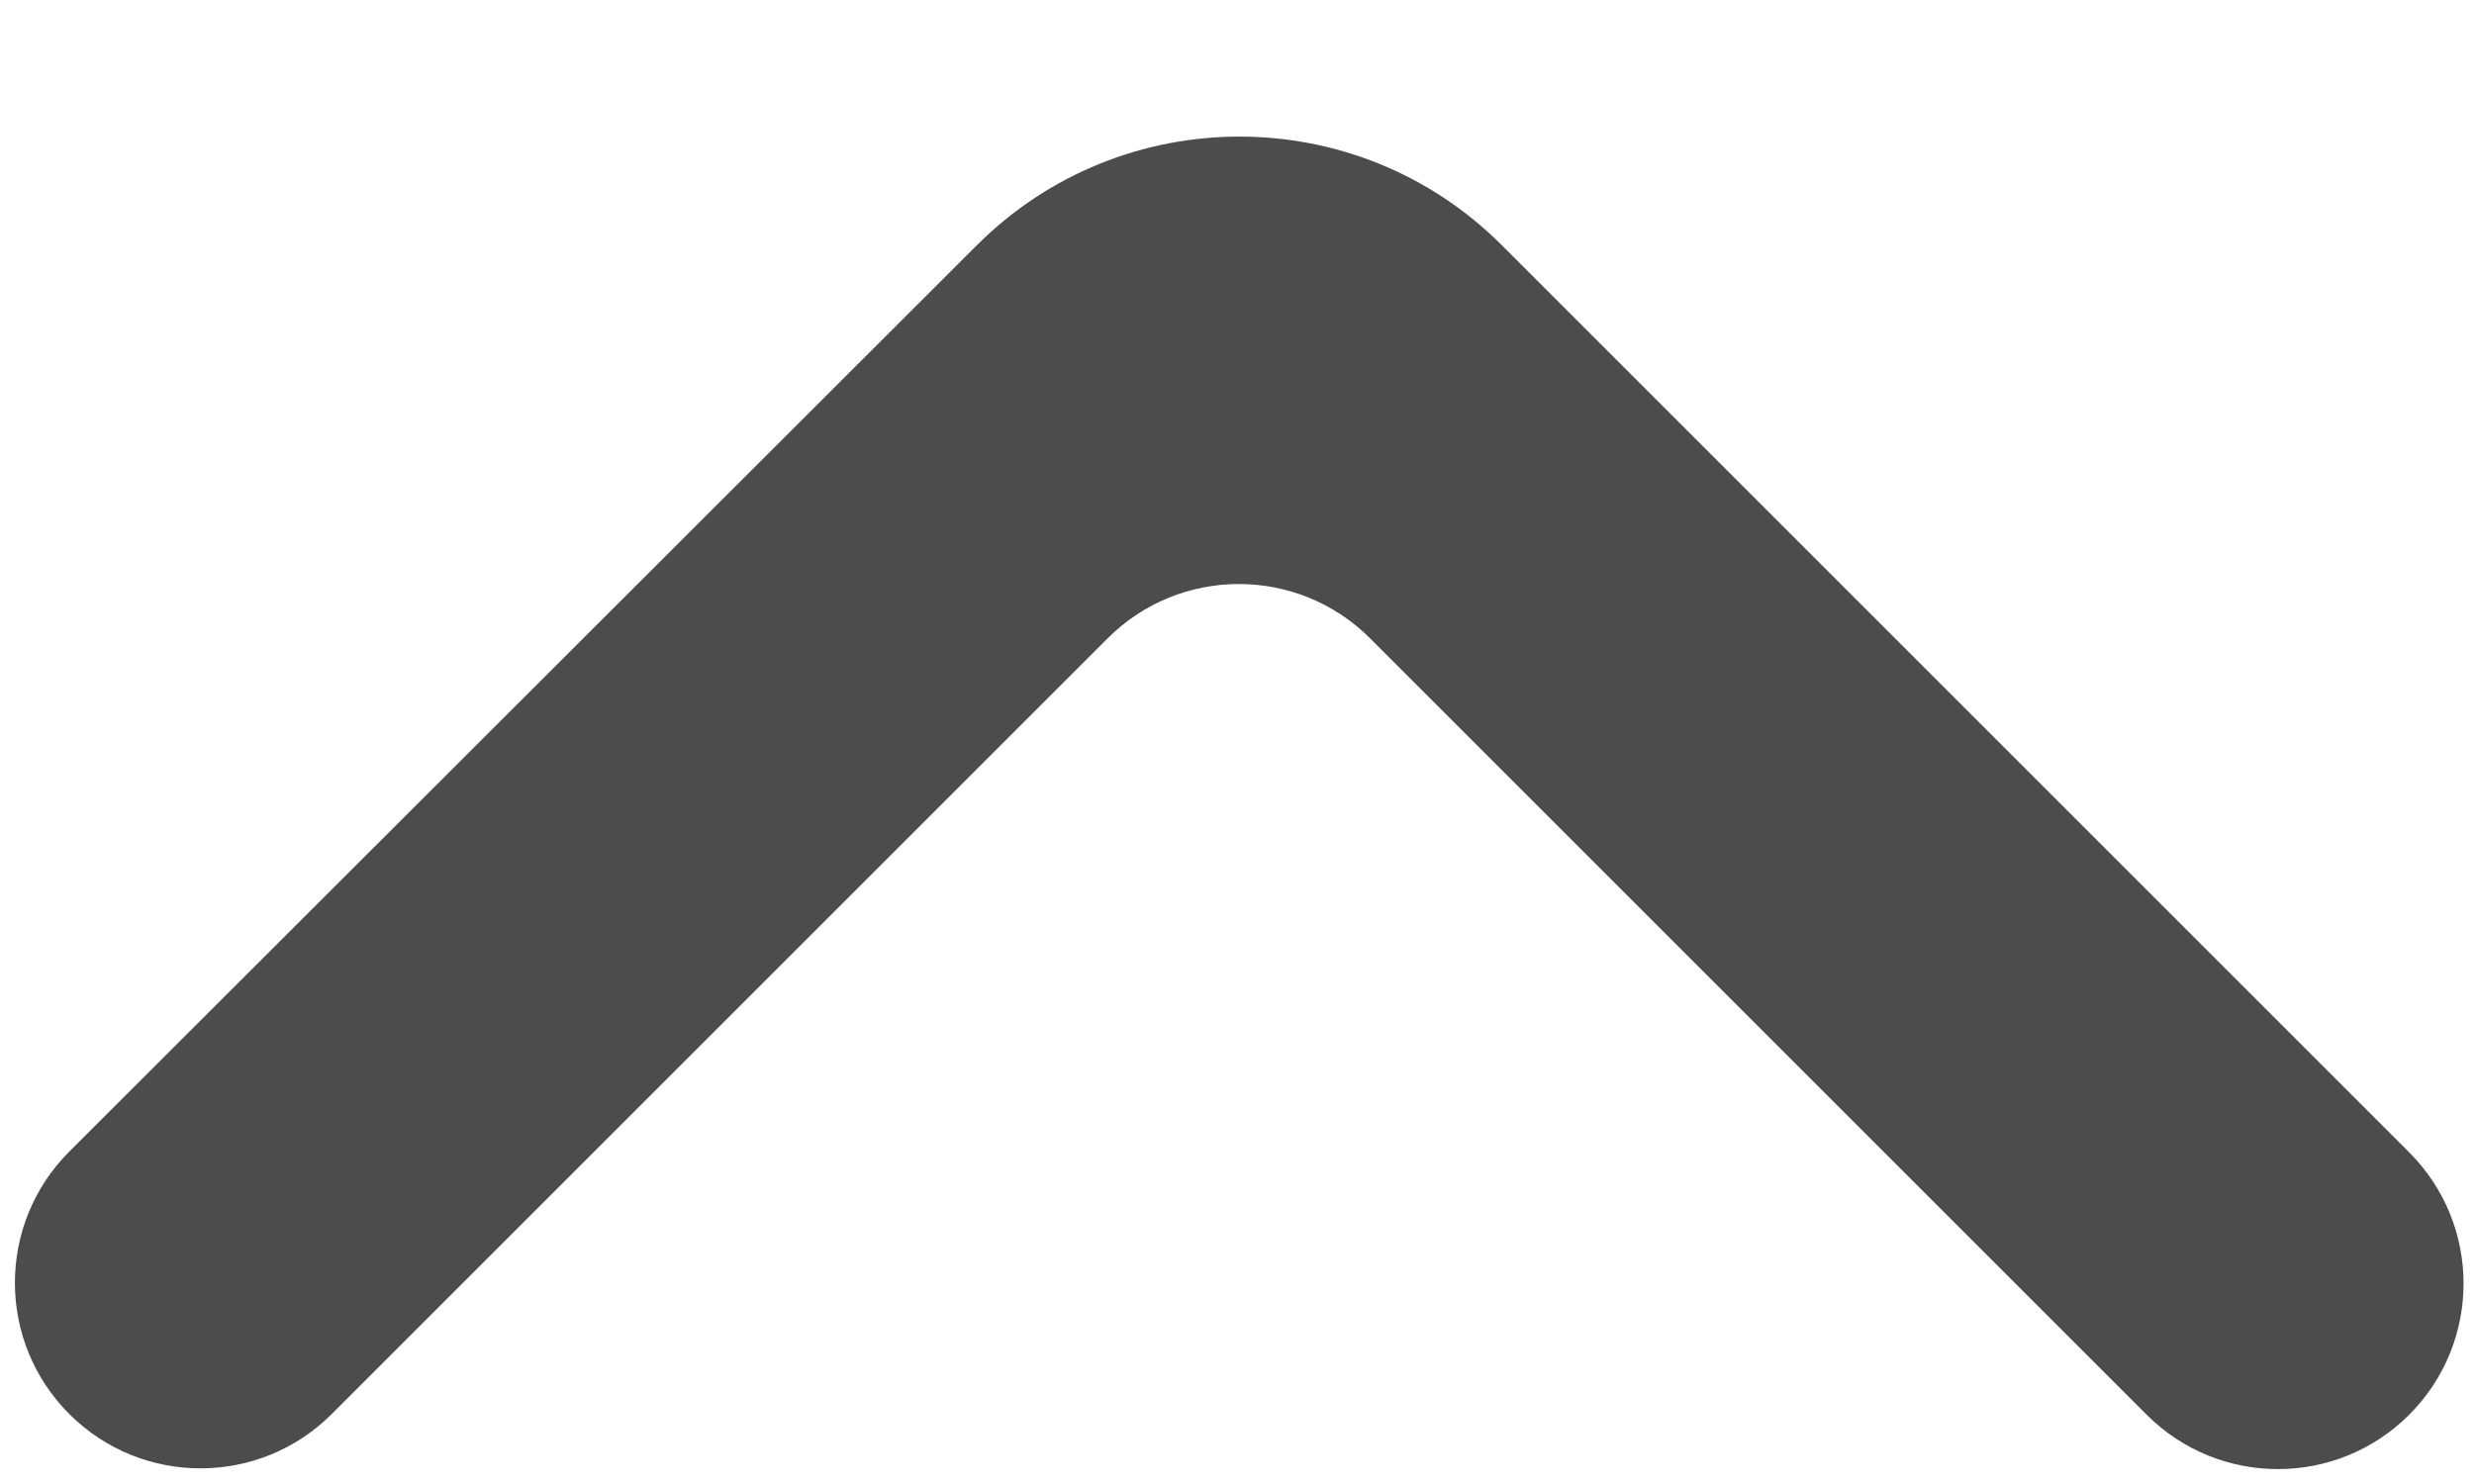 <svg width="10" height="6" viewBox="0 0 10 6" fill="none" xmlns="http://www.w3.org/2000/svg">
<path d="M0.28 5.717C-0.013 5.424 -0.013 4.949 0.28 4.656L3.949 0.991C4.535 0.406 5.485 0.406 6.07 0.991L9.738 4.659C10.031 4.952 10.031 5.427 9.738 5.72C9.445 6.013 8.97 6.013 8.677 5.72L5.538 2.581C5.245 2.288 4.77 2.288 4.477 2.581L1.341 5.717C1.048 6.01 0.573 6.01 0.28 5.717Z" fill="black" fill-opacity="0.7"/>
</svg>
